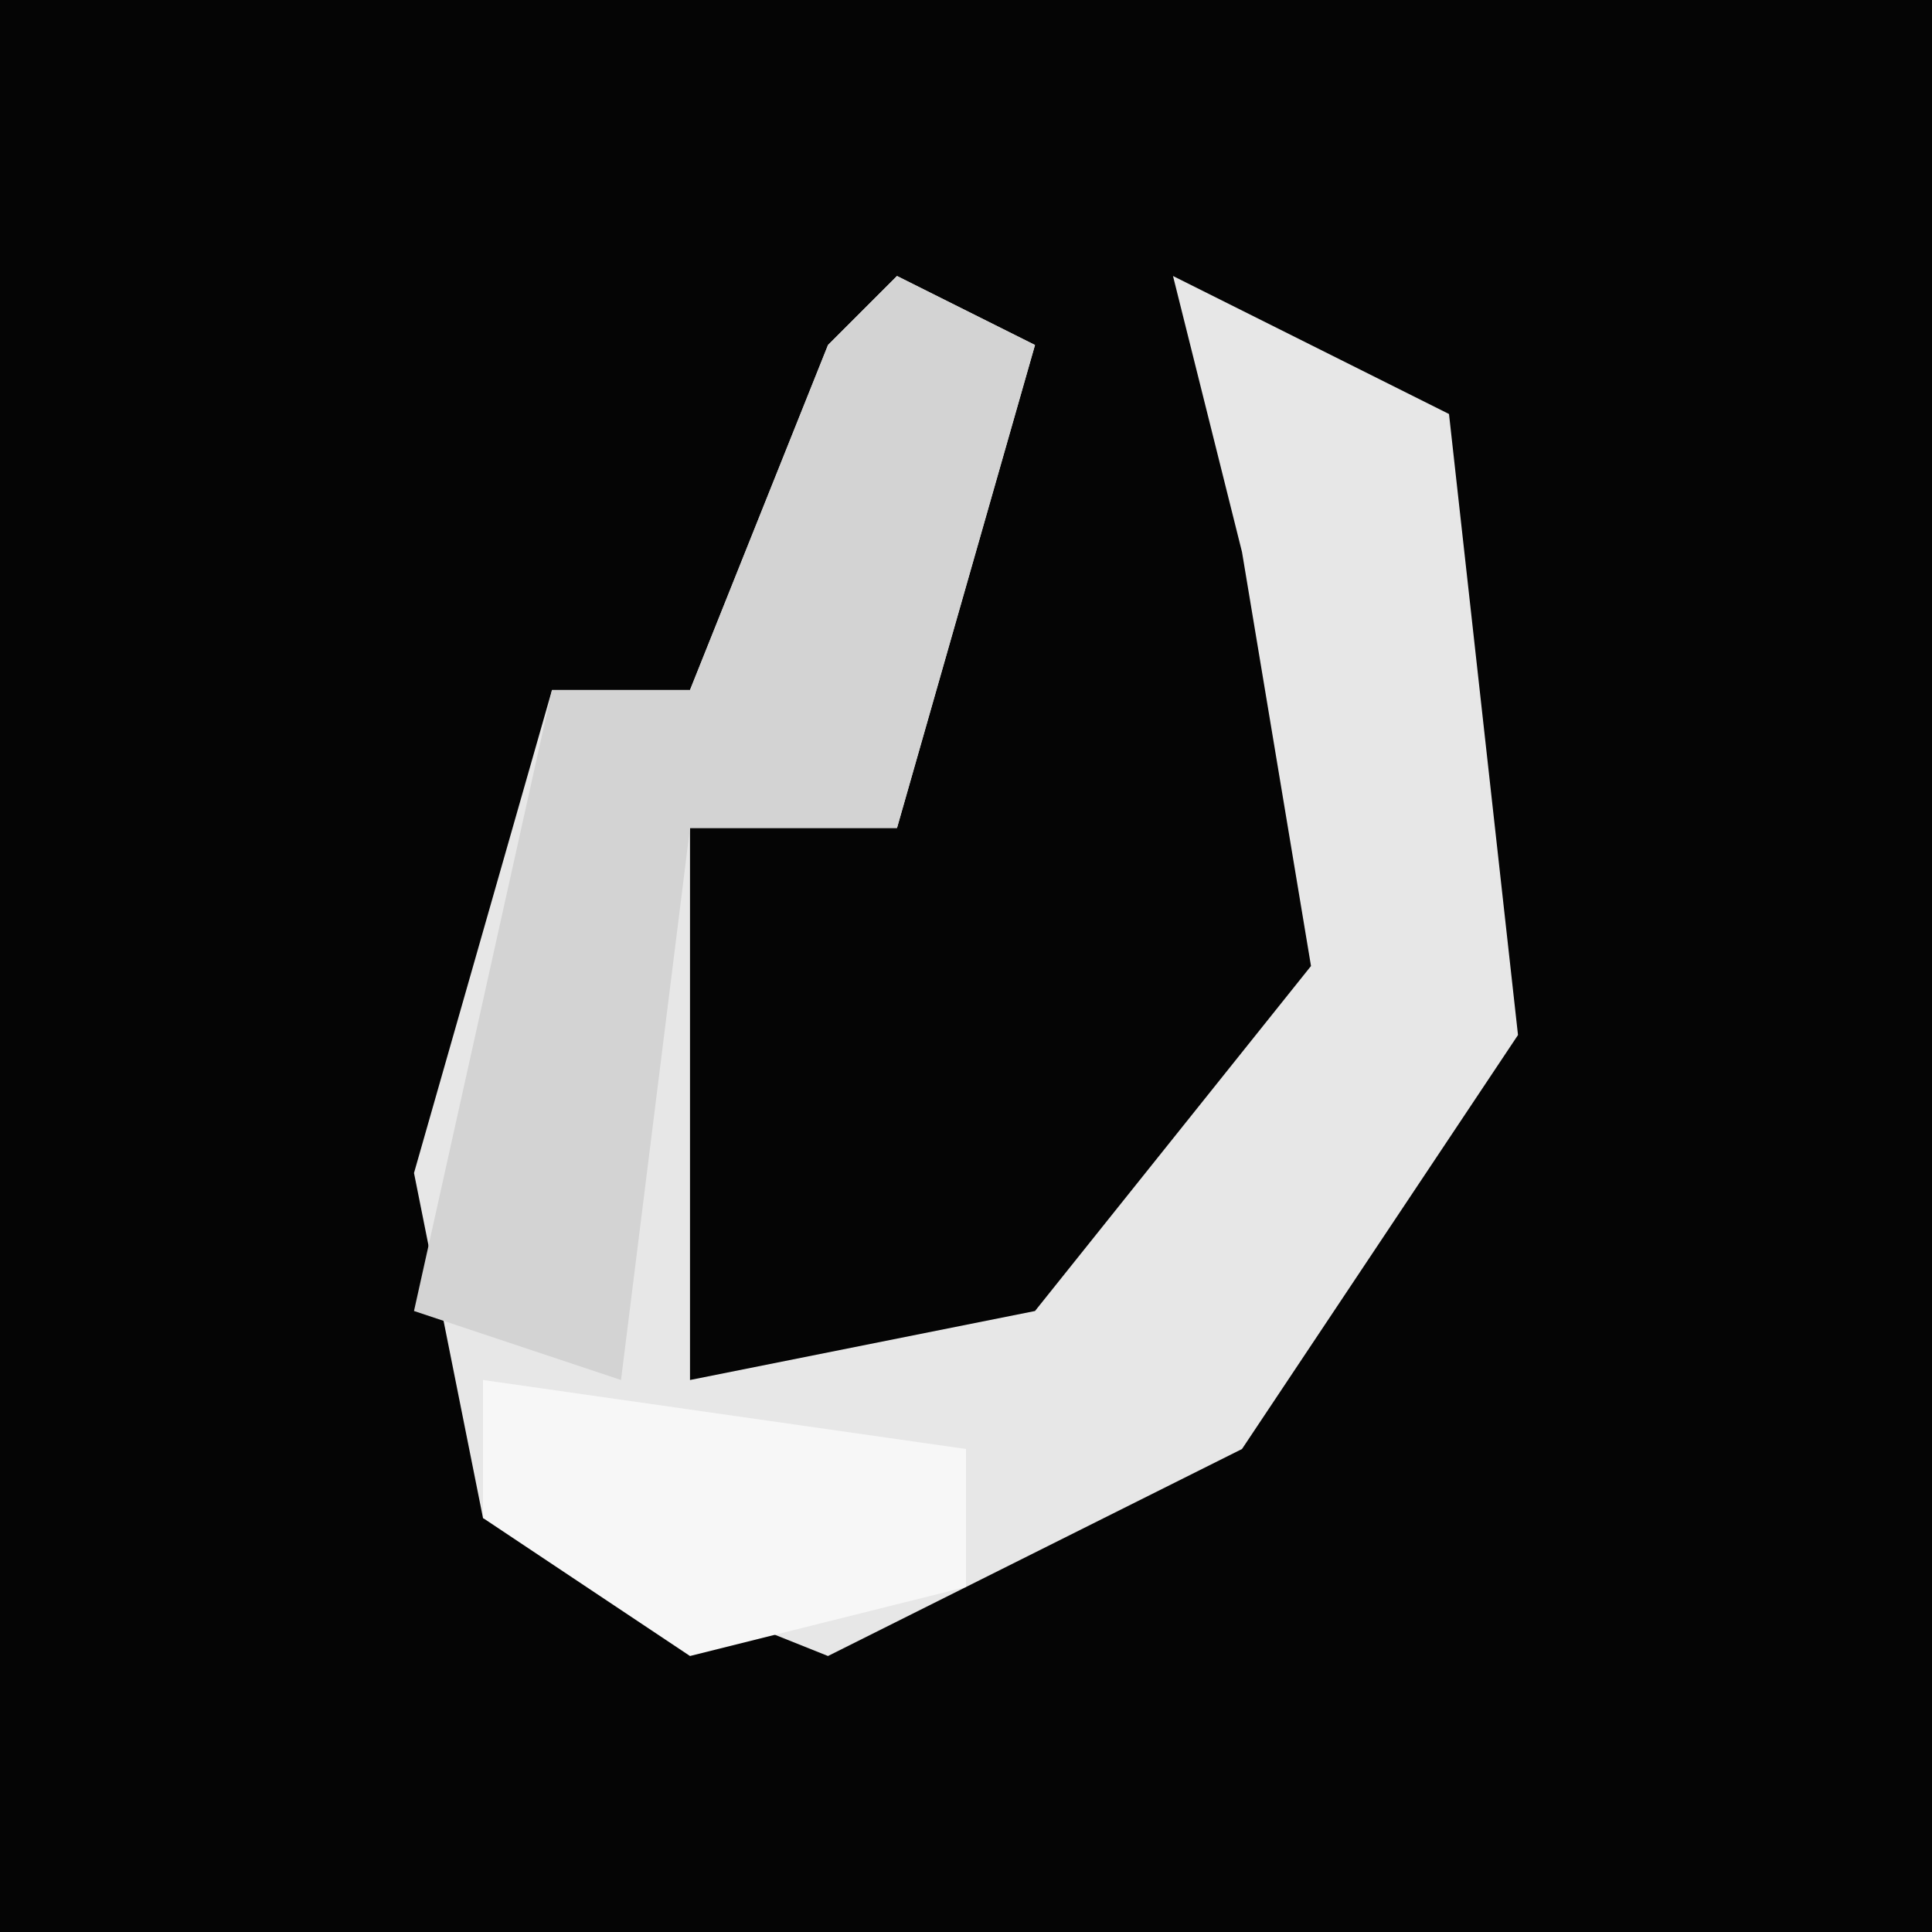 <?xml version="1.0" encoding="UTF-8"?>
<svg version="1.1" xmlns="http://www.w3.org/2000/svg" width="28" height="28">
<path d="M0,0 L28,0 L28,28 L0,28 Z " fill="#050505" transform="translate(0,0)"/>
<path d="M0,0 L2,1 L0,8 L-3,8 L-3,16 L2,15 L6,10 L5,4 L4,0 L8,2 L9,11 L5,17 L-1,20 L-6,18 L-7,13 L-5,6 L-3,6 L-1,1 Z " fill="#E7E7E7" transform="translate(13,4)"/>
<path d="M0,0 L2,1 L0,8 L-3,8 L-4,16 L-7,15 L-5,6 L-3,6 L-1,1 Z " fill="#D3D3D3" transform="translate(13,4)"/>
<path d="M0,0 L7,1 L7,3 L3,4 L0,2 Z " fill="#F7F7F7" transform="translate(7,20)"/>
</svg>

